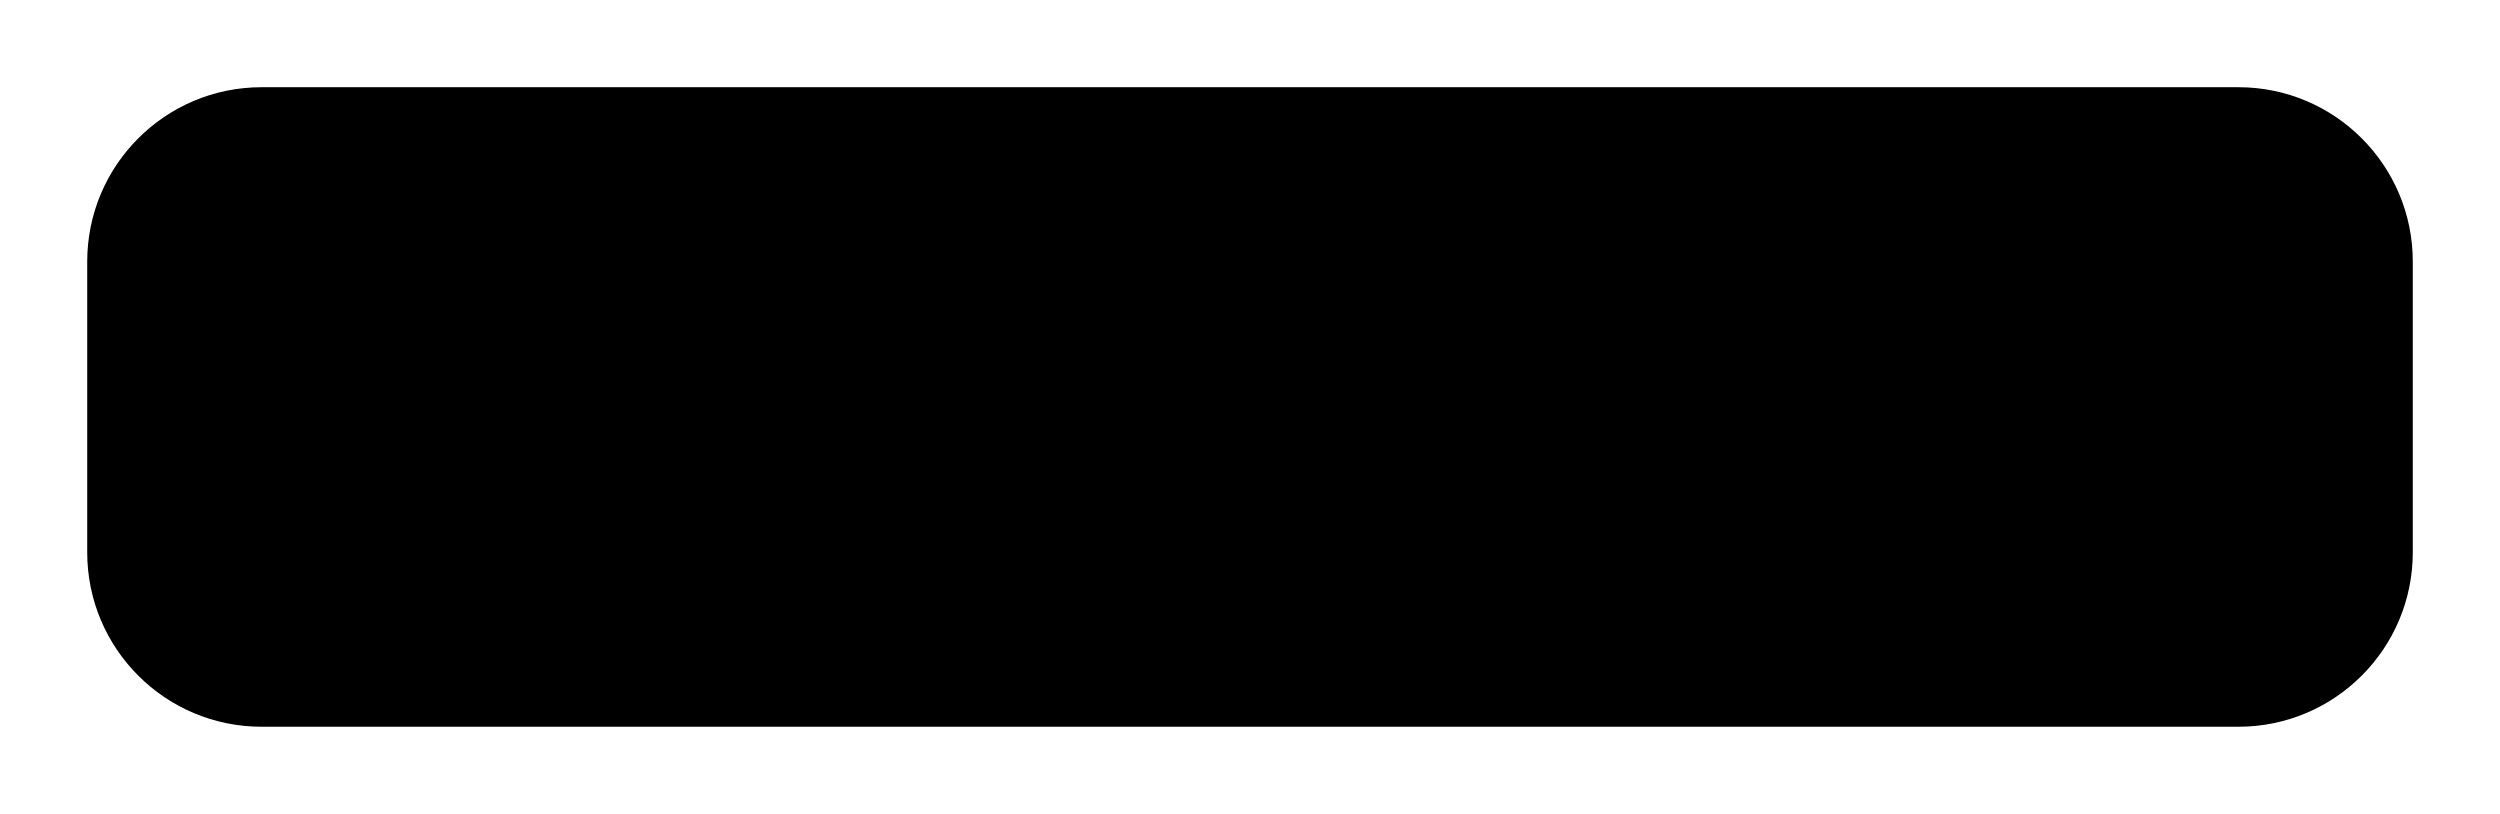 <svg width="43" height="14" viewBox="0 0 43 14" fill="none" xmlns="http://www.w3.org/2000/svg">
<path d="M1.5 4.5C1.5 2.843 2.843 1.5 4.5 1.5H38.5C40.157 1.5 41.5 2.843 41.5 4.5V9.5C41.5 11.157 40.157 12.5 38.5 12.5H4.5C2.843 12.5 1.5 11.157 1.5 9.5V4.5Z" fill="black"/>
</svg>
